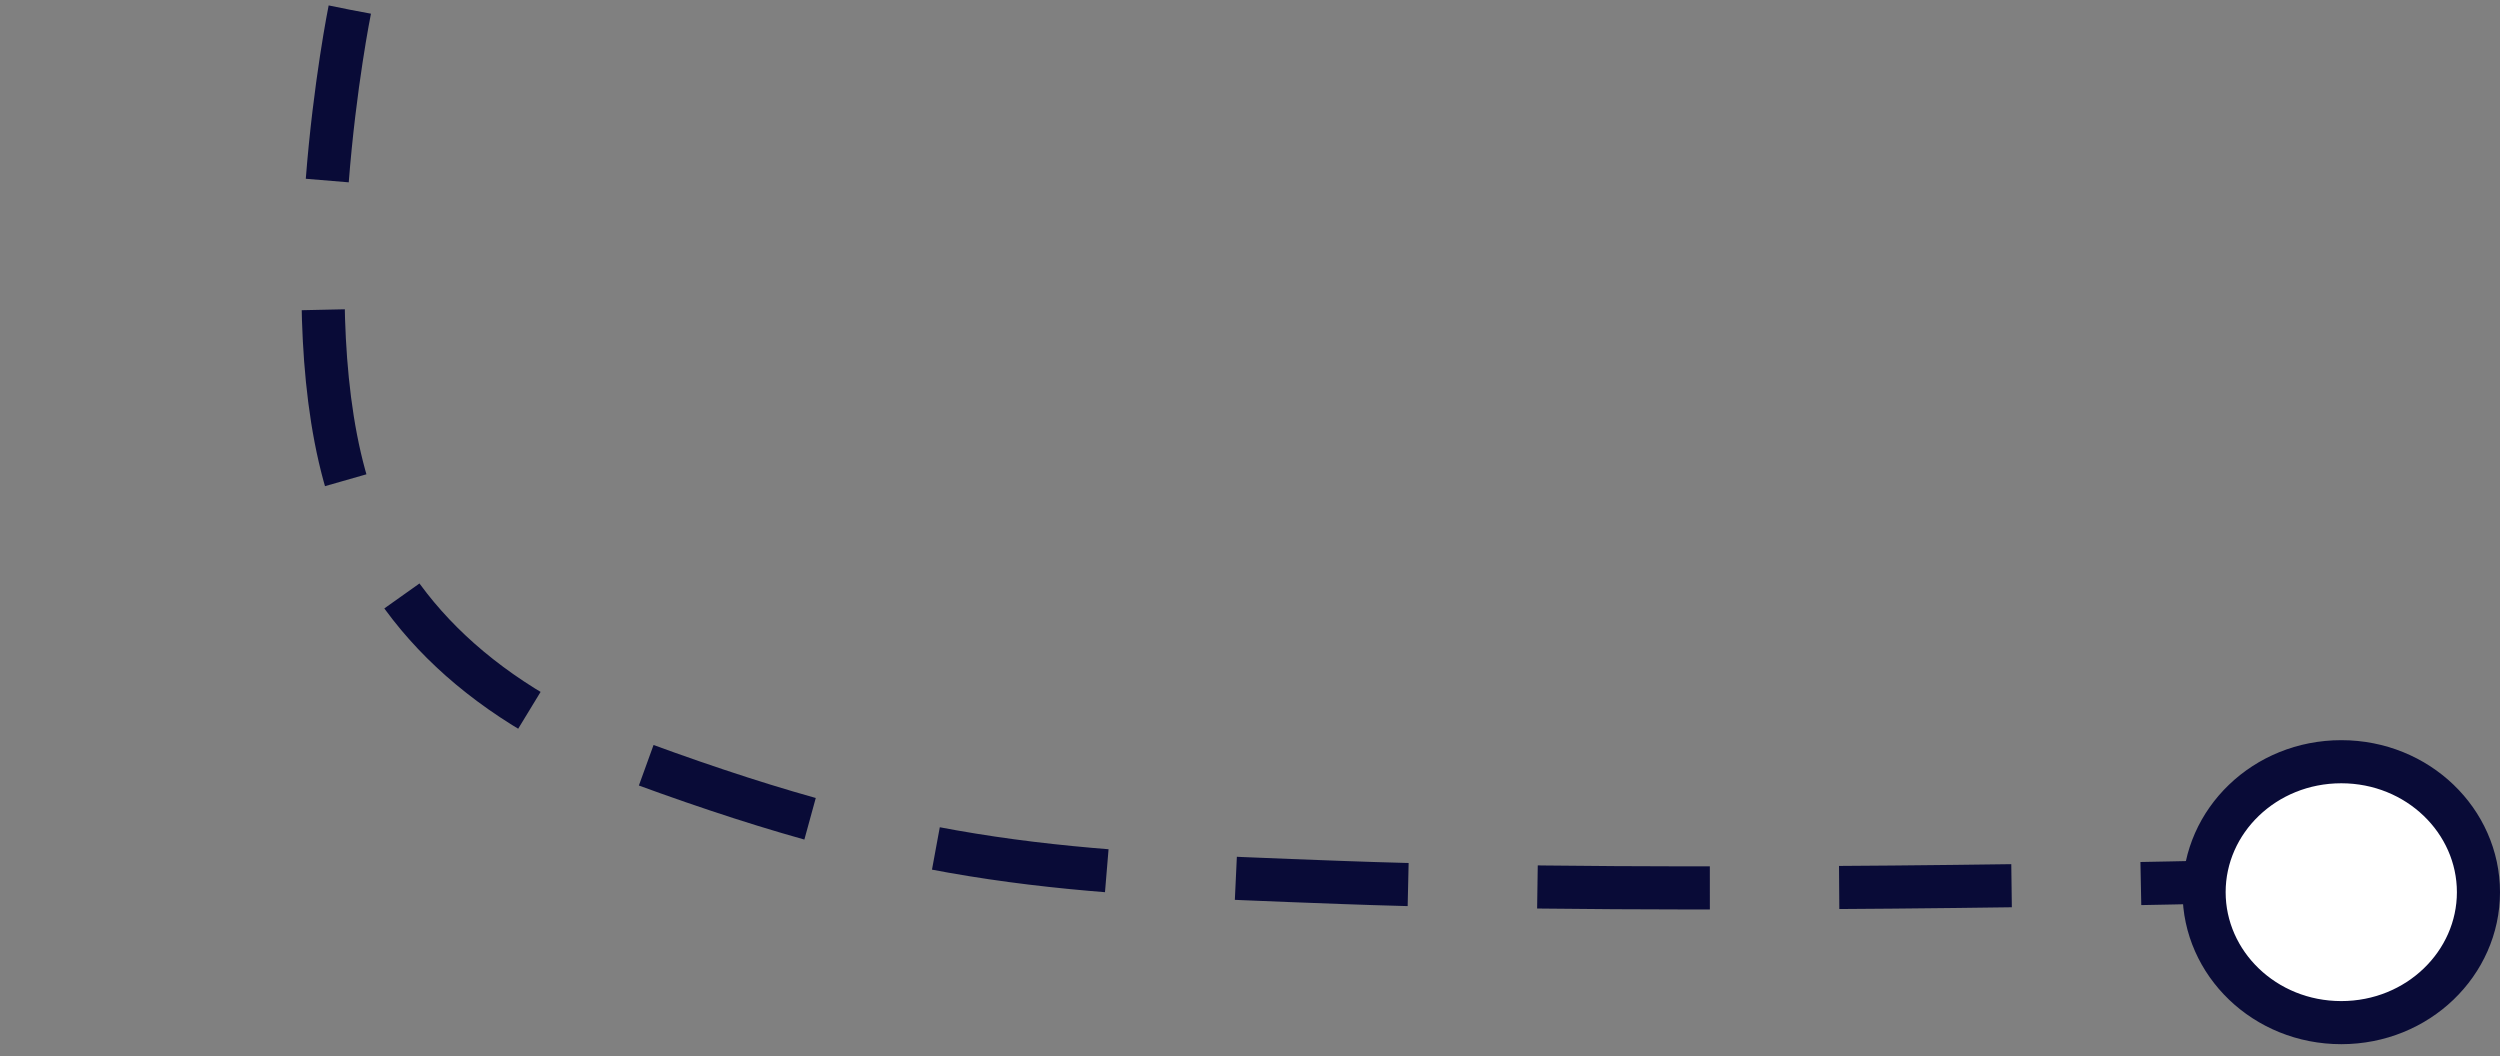 <svg width="116" height="49" viewBox="0 0 116 49" fill="none" xmlns="http://www.w3.org/2000/svg">
<rect x="0" y="0" width="116" height="49" fill="#808080" stroke="none"/>
<path d="M108.635 47.45C105.078 47.45 102.27 44.699 102.27 41.397C102.27 38.094 105.078 35.344 108.635 35.344C112.191 35.344 115 38.094 115 41.397C115 44.699 112.191 47.45 108.635 47.45Z" fill="white" stroke="#090B37" stroke-width="2"/>
<path d="M16.23 0.45C16.23 0.45 13.431 14.268 16.23 22.906C18.014 28.411 22.474 32.75 29.751 35.423C42.839 40.231 49.235 40.463 62.202 40.945C77.654 41.52 101.864 40.945 101.864 40.945" stroke="#090B37" stroke-width="2" stroke-dasharray="8 6"/>
</svg>
